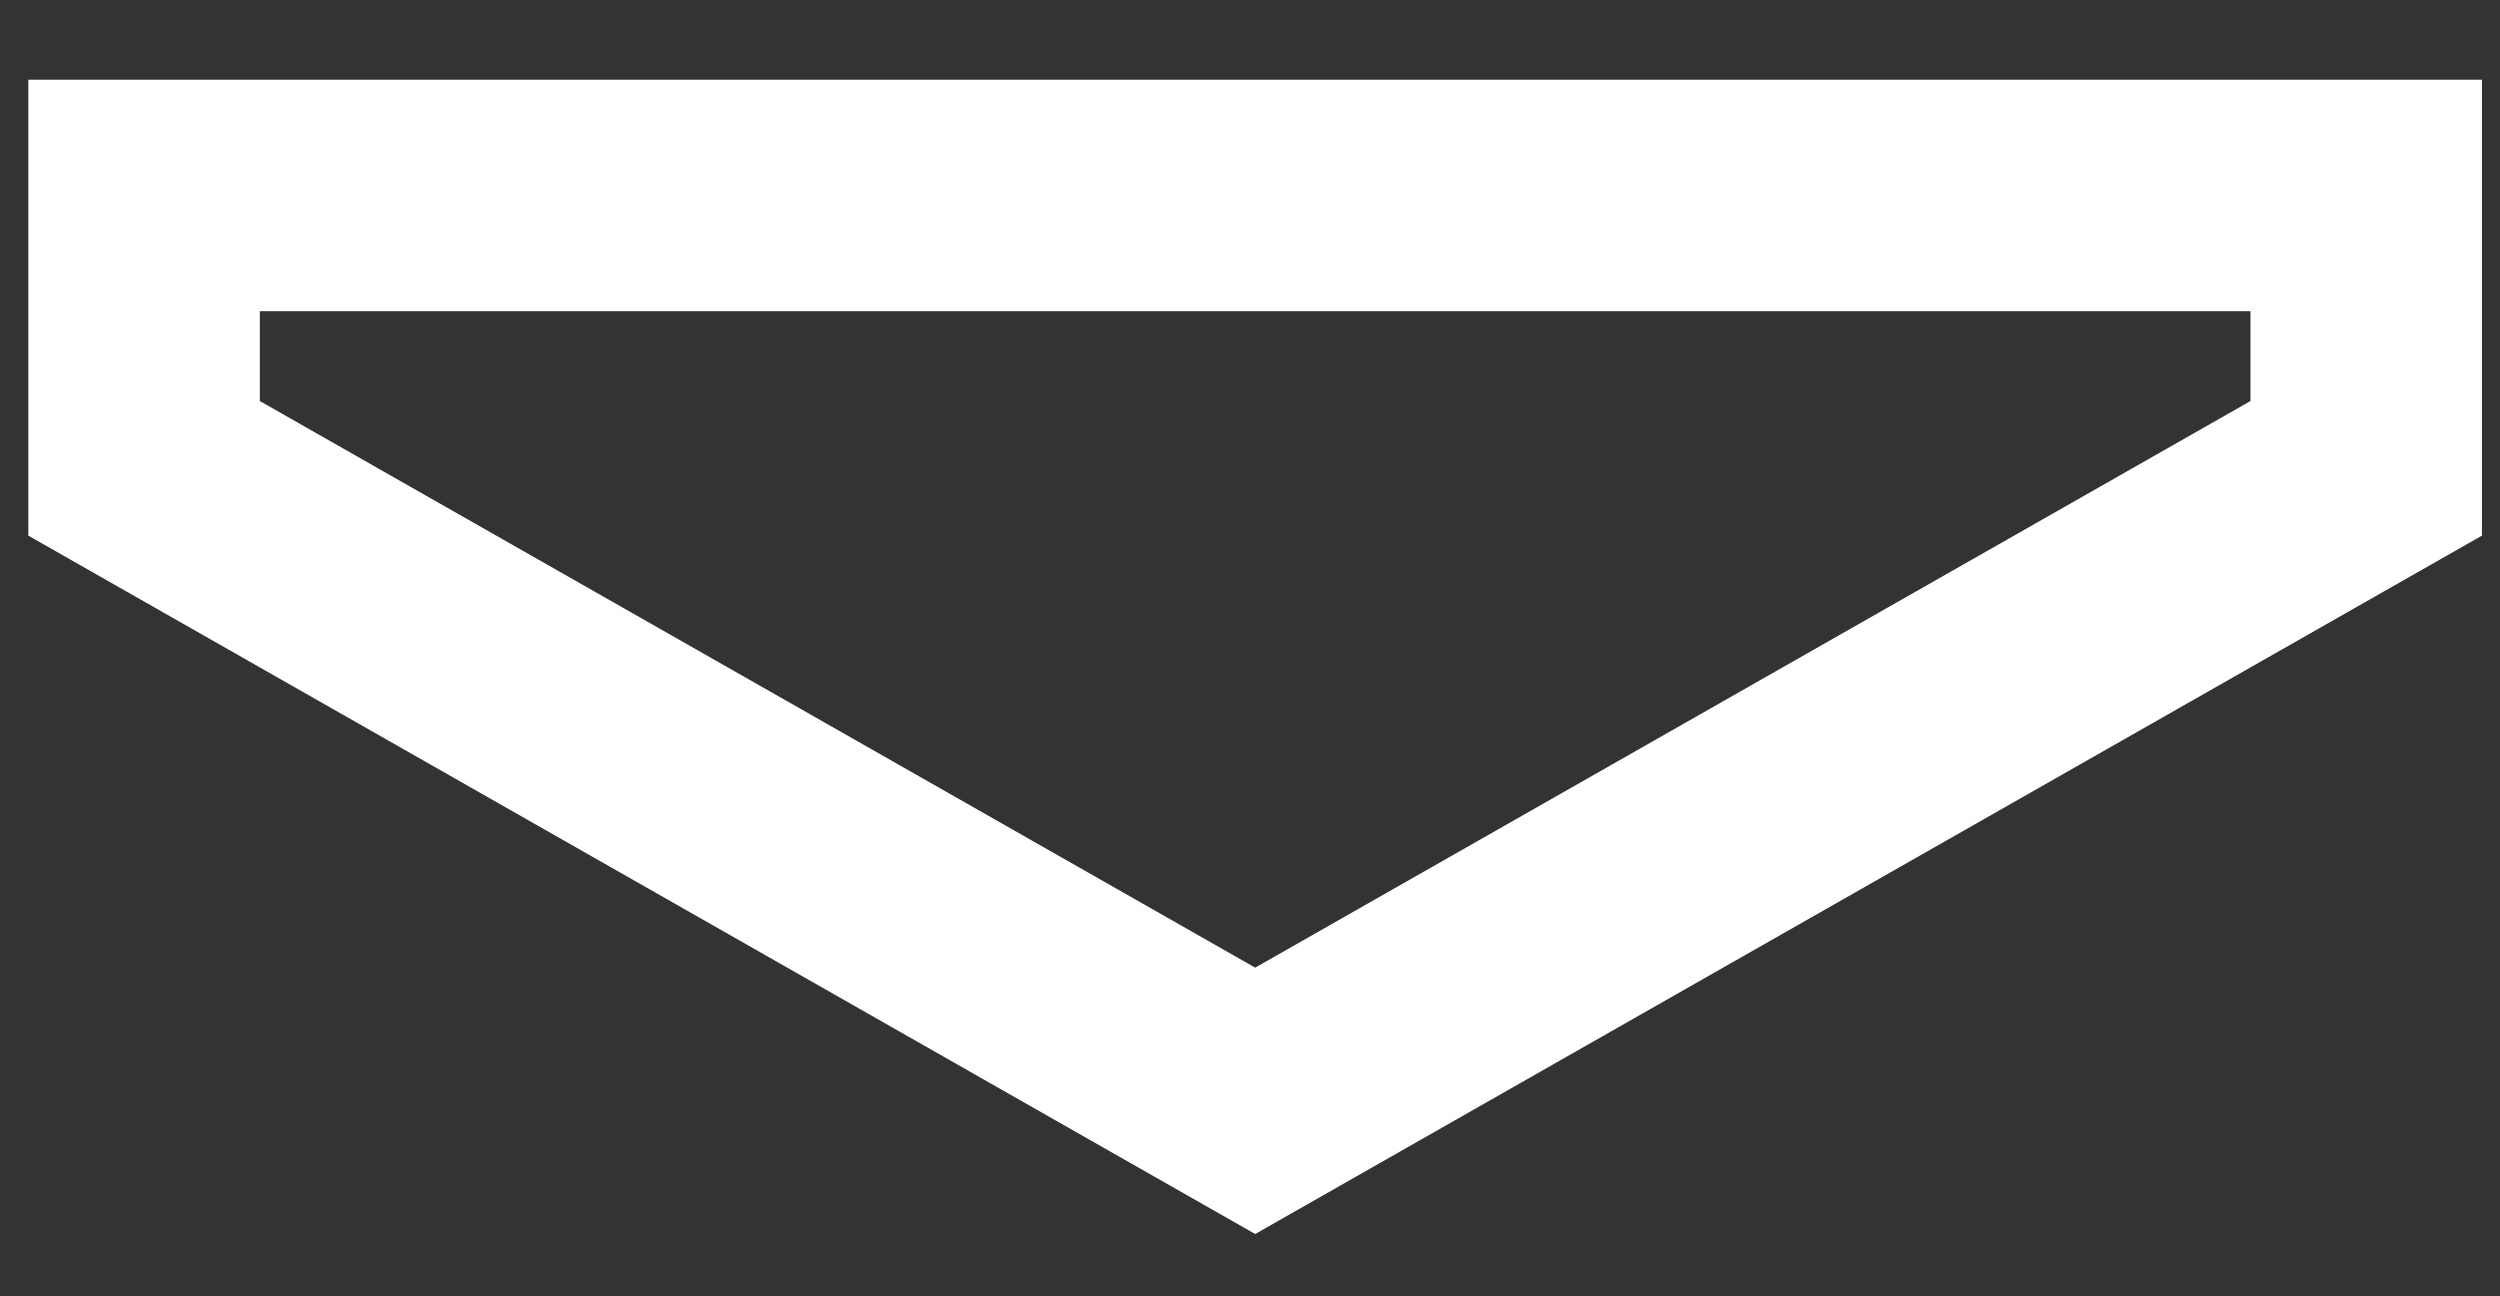 <svg width="27" height="14" viewBox="0 0 27 14" fill="none" xmlns="http://www.w3.org/2000/svg">
<rect x="0" y="0" width="27" height="14" fill="#333333" stroke="none"/>
<path d="M25.555 5.058C25.555 4.276 25.555 2.111 25.555 2.111H1.556C1.556 2.111 1.556 4.276 1.556 5.058L13.556 11.889L25.555 5.058Z" stroke="white" stroke-width="2.5" stroke-linecap="square"/>
</svg>
